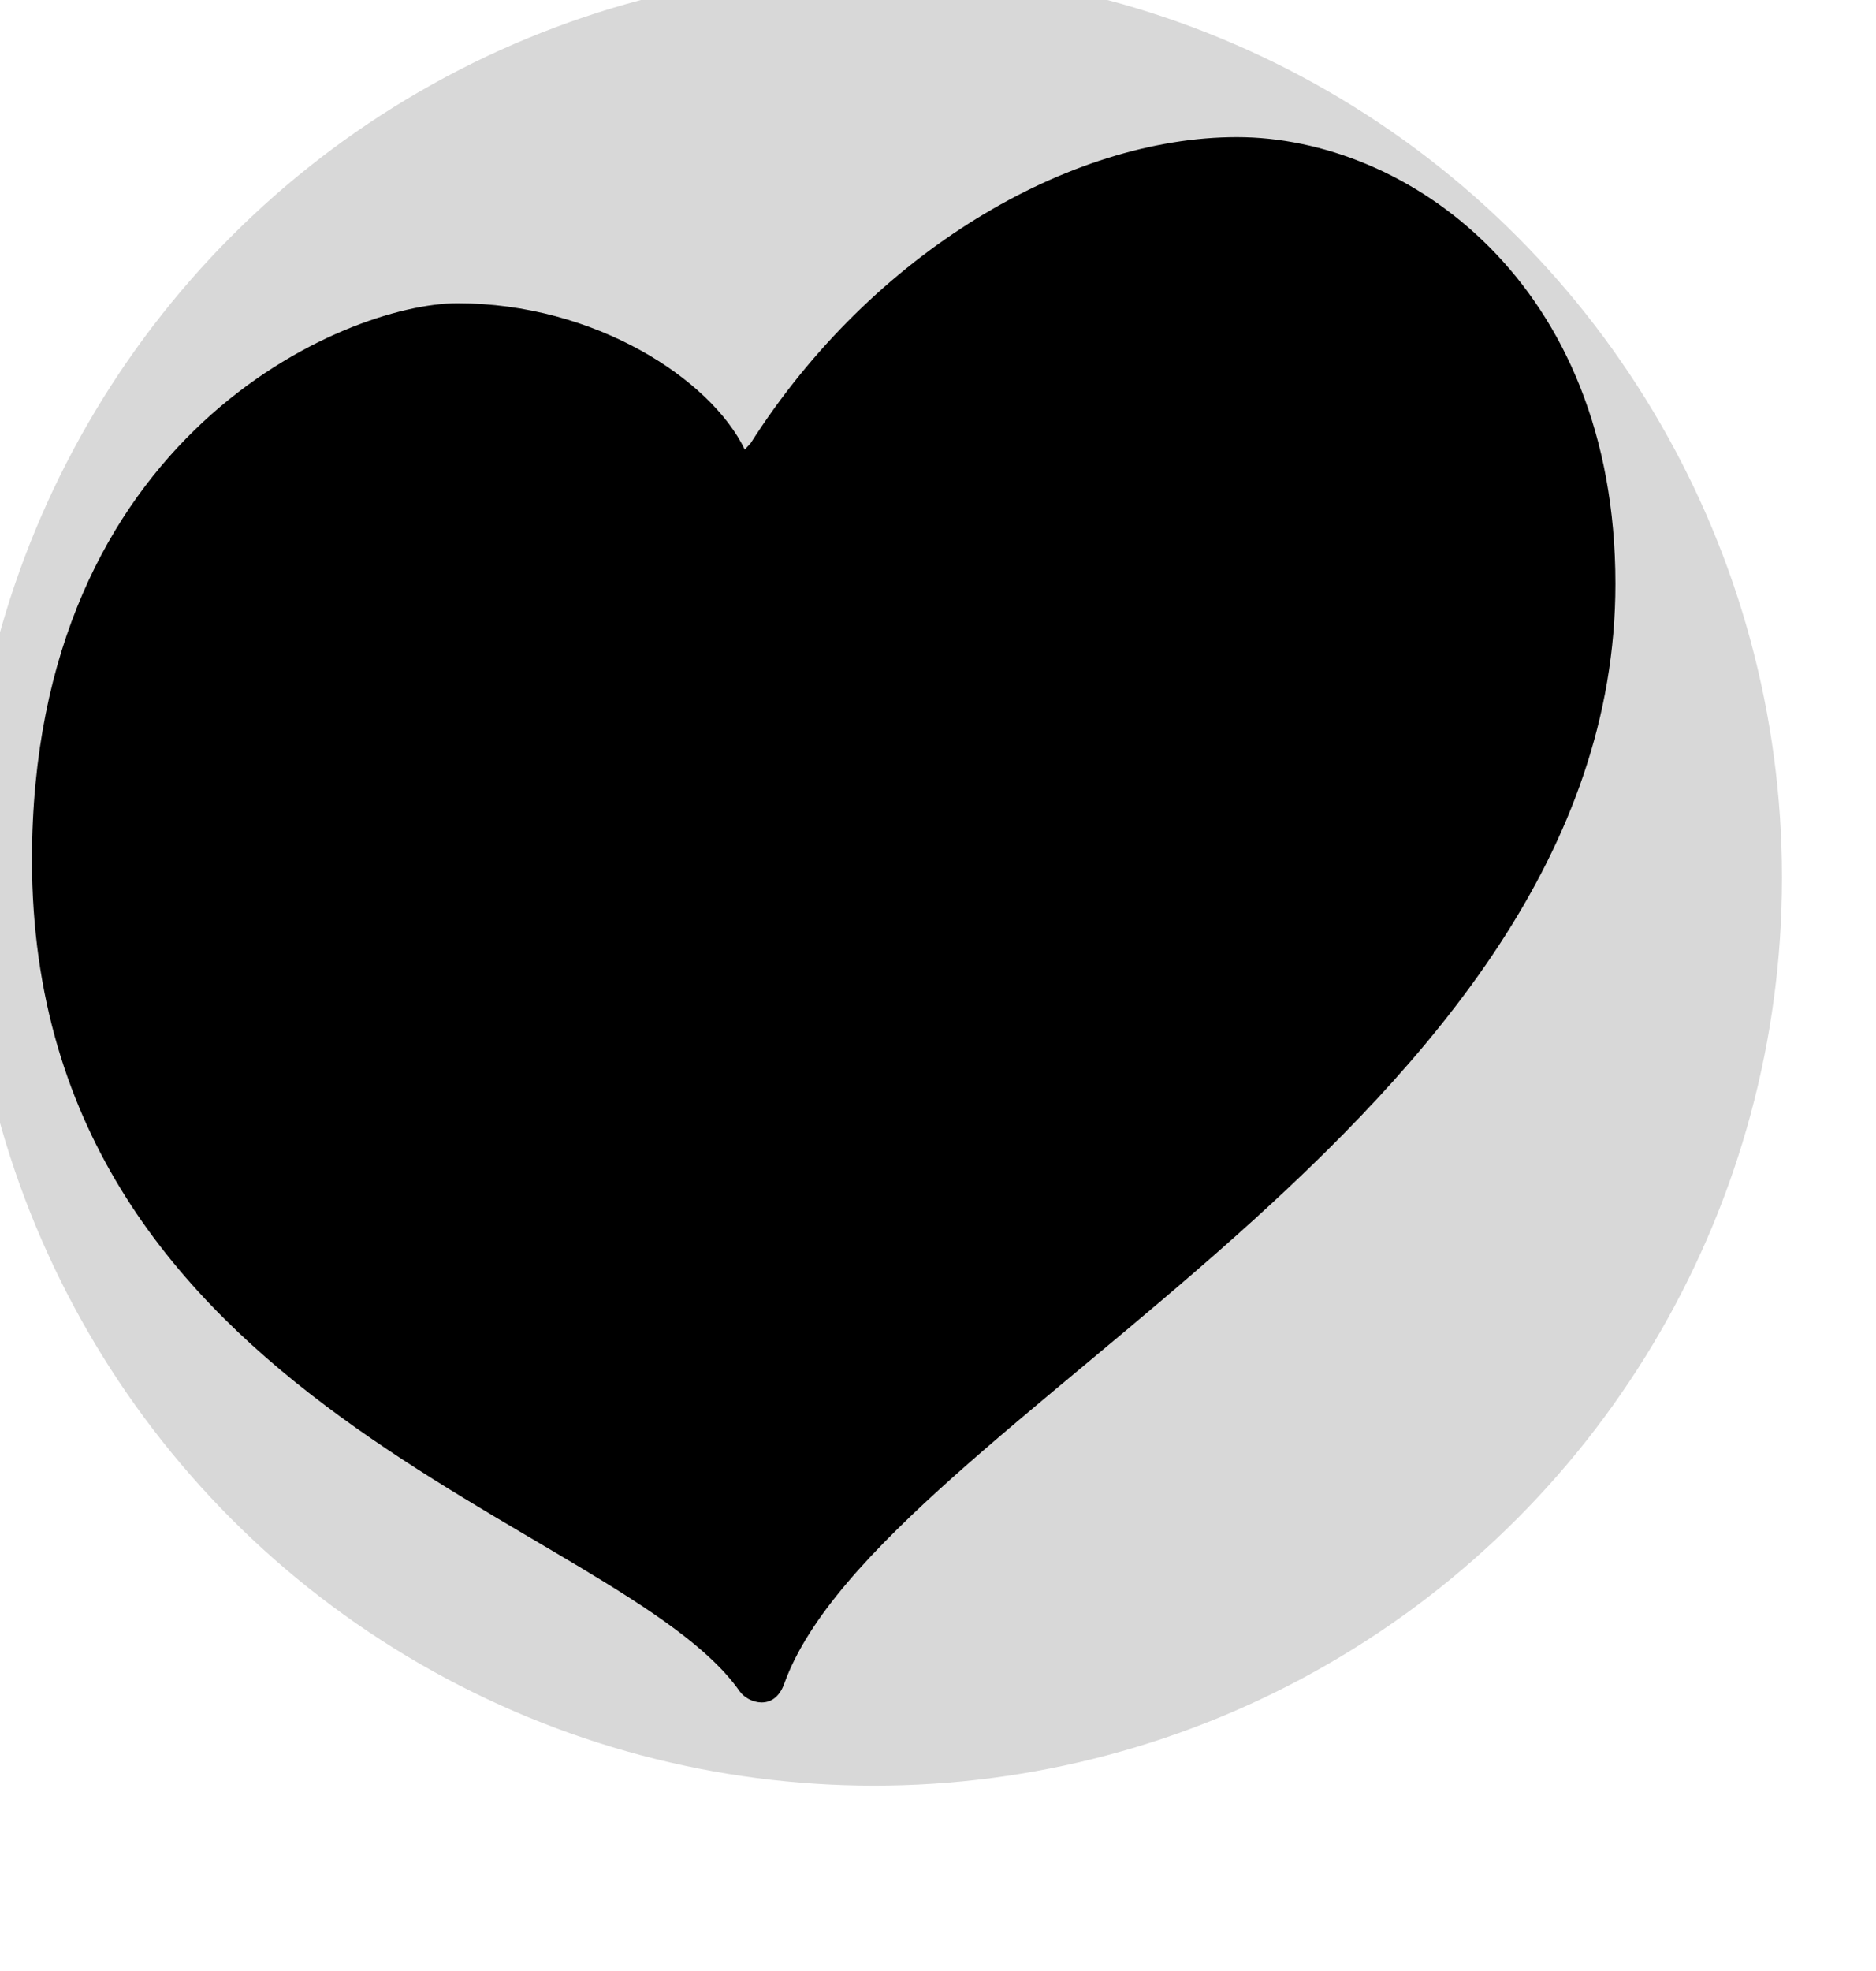 <?xml version="1.0" encoding="utf-8"?>
<svg width="238" height="250" background="white" xmlns="http://www.w3.org/2000/svg">
  <circle style="fill: rgb(216, 216, 216);" cx="110.897" cy="111.314" r="115.176"/>
  <path d="M 204.941 74.051 C 204.941 142.221 111.533 180.073 99.486 213.571 C 98.212 217.124 94.87 216.001 93.834 214.514 C 78.737 192.896 4.057 178.61 4.057 109.058 C 4.057 55.163 43.854 38.465 58.034 38.465 C 75.488 38.465 90.194 48.1 94.485 57.023 C 94.726 56.752 94.974 56.482 95.231 56.214 C 110.685 31.952 135.716 17.396 156.928 17.396 C 178.437 17.396 204.941 35.821 204.941 74.051 Z" style=""/>
</svg>
